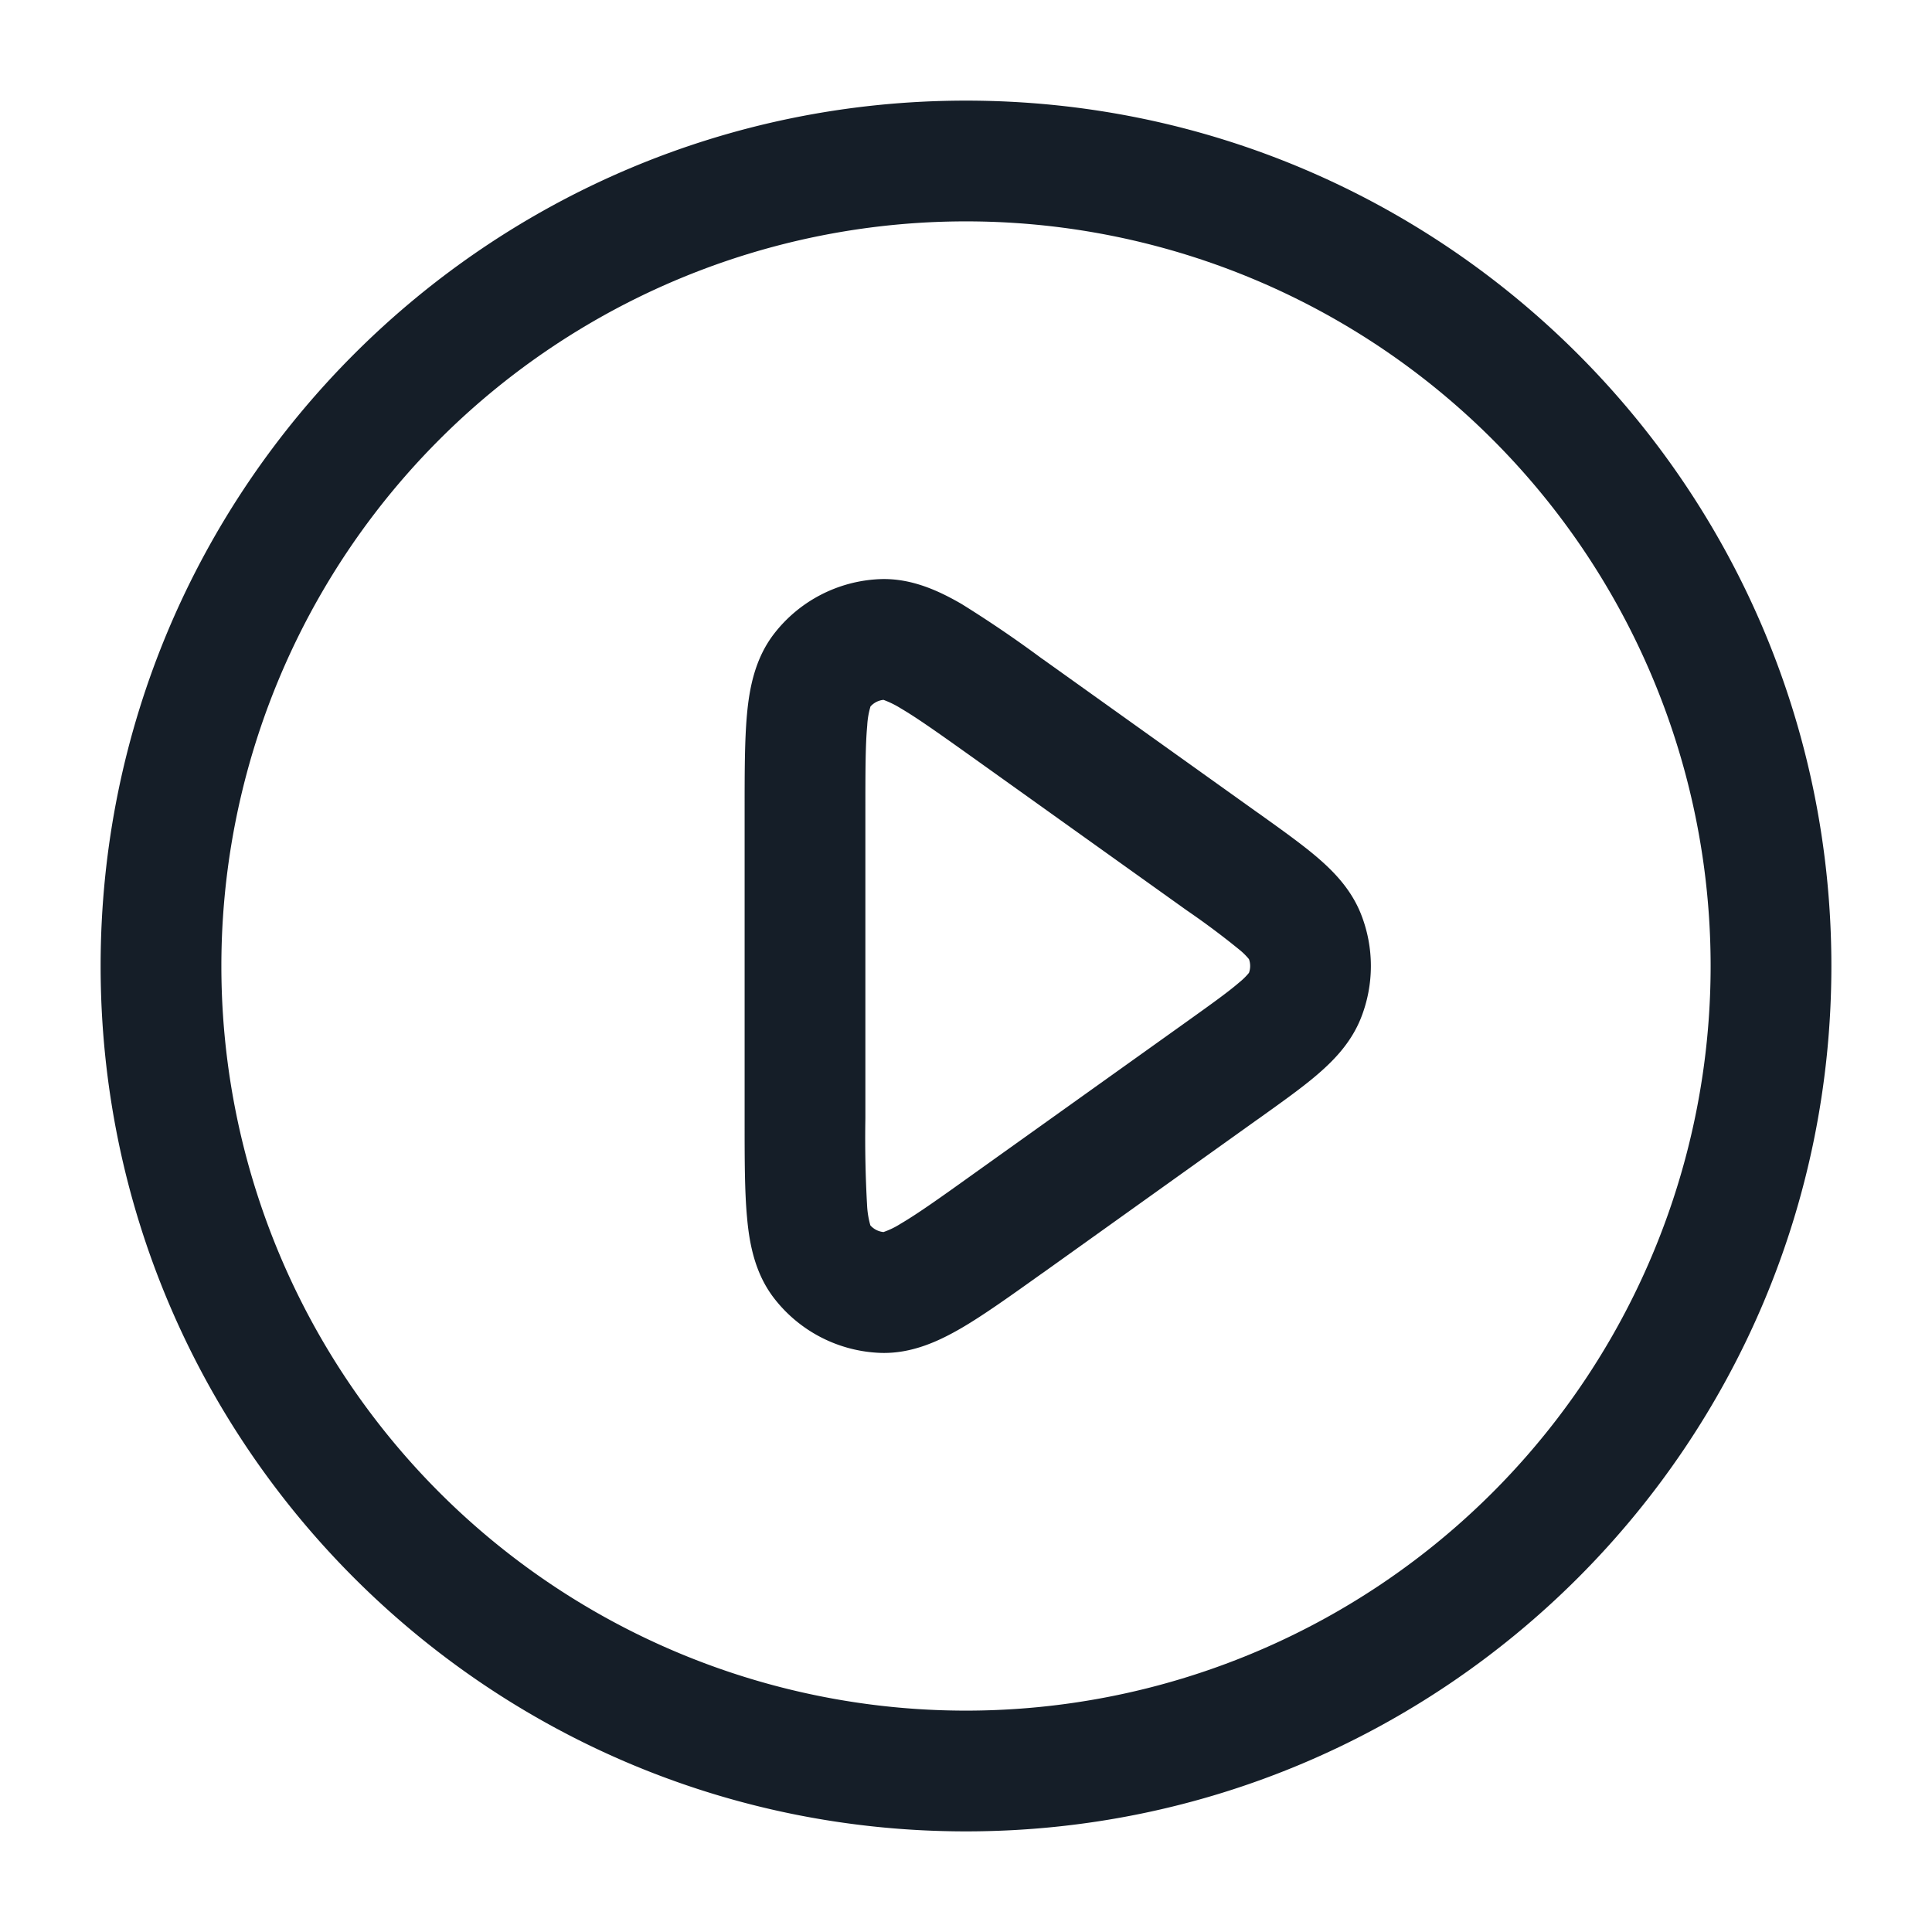 <svg xmlns="http://www.w3.org/2000/svg" viewBox="0 0 24 24"><path fill="#151E28" d="M12 1.25c5.937 0 10.75 4.813 10.75 10.75S17.937 22.75 12 22.75 1.25 17.937 1.25 12 6.063 1.25 12 1.25ZM2.75 12A9.25 9.25 0 0 0 12 21.25 9.25 9.25 0 0 0 21.25 12 9.25 9.25 0 0 0 12 2.75 9.25 9.25 0 0 0 2.75 12Zm10.216-3.803 2.647 1.891.026.018c.285.204.539.385.732.551.202.174.413.392.534.694.166.417.166.881 0 1.298-.121.302-.332.52-.534.694-.192.166-.447.347-.732.551l-.026.018-2.647 1.892-.029.02c-.384.274-.714.51-.991.672-.275.16-.618.324-1.011.31a1.75 1.75 0 0 1-1.32-.68c-.24-.311-.307-.685-.335-1.003-.03-.319-.03-.725-.03-1.197v-3.852c0-.472 0-.877.029-1.197.029-.318.096-.692.336-1.003.317-.411.801-.66 1.32-.68.392-.014.736.15 1.012.31.339.211.669.435.99.673Zm-2.154.581h.001a1.006 1.006 0 0 0-.04.235c-.023.243-.023.579-.023 1.096v3.782c-.006.365.001.731.022 1.096a1.1 1.1 0 0 0 .04.235.25.25 0 0 0 .163.083c.075-.026.147-.061.214-.104.21-.123.485-.318.905-.619l2.647-1.89c.319-.228.517-.37.652-.487a.815.815 0 0 0 .122-.12.248.248 0 0 0 0-.17.815.815 0 0 0-.122-.12 9.744 9.744 0 0 0-.652-.487l-2.647-1.891c-.421-.3-.695-.495-.905-.618a1.156 1.156 0 0 0-.214-.105.248.248 0 0 0-.163.084Z"/></svg>